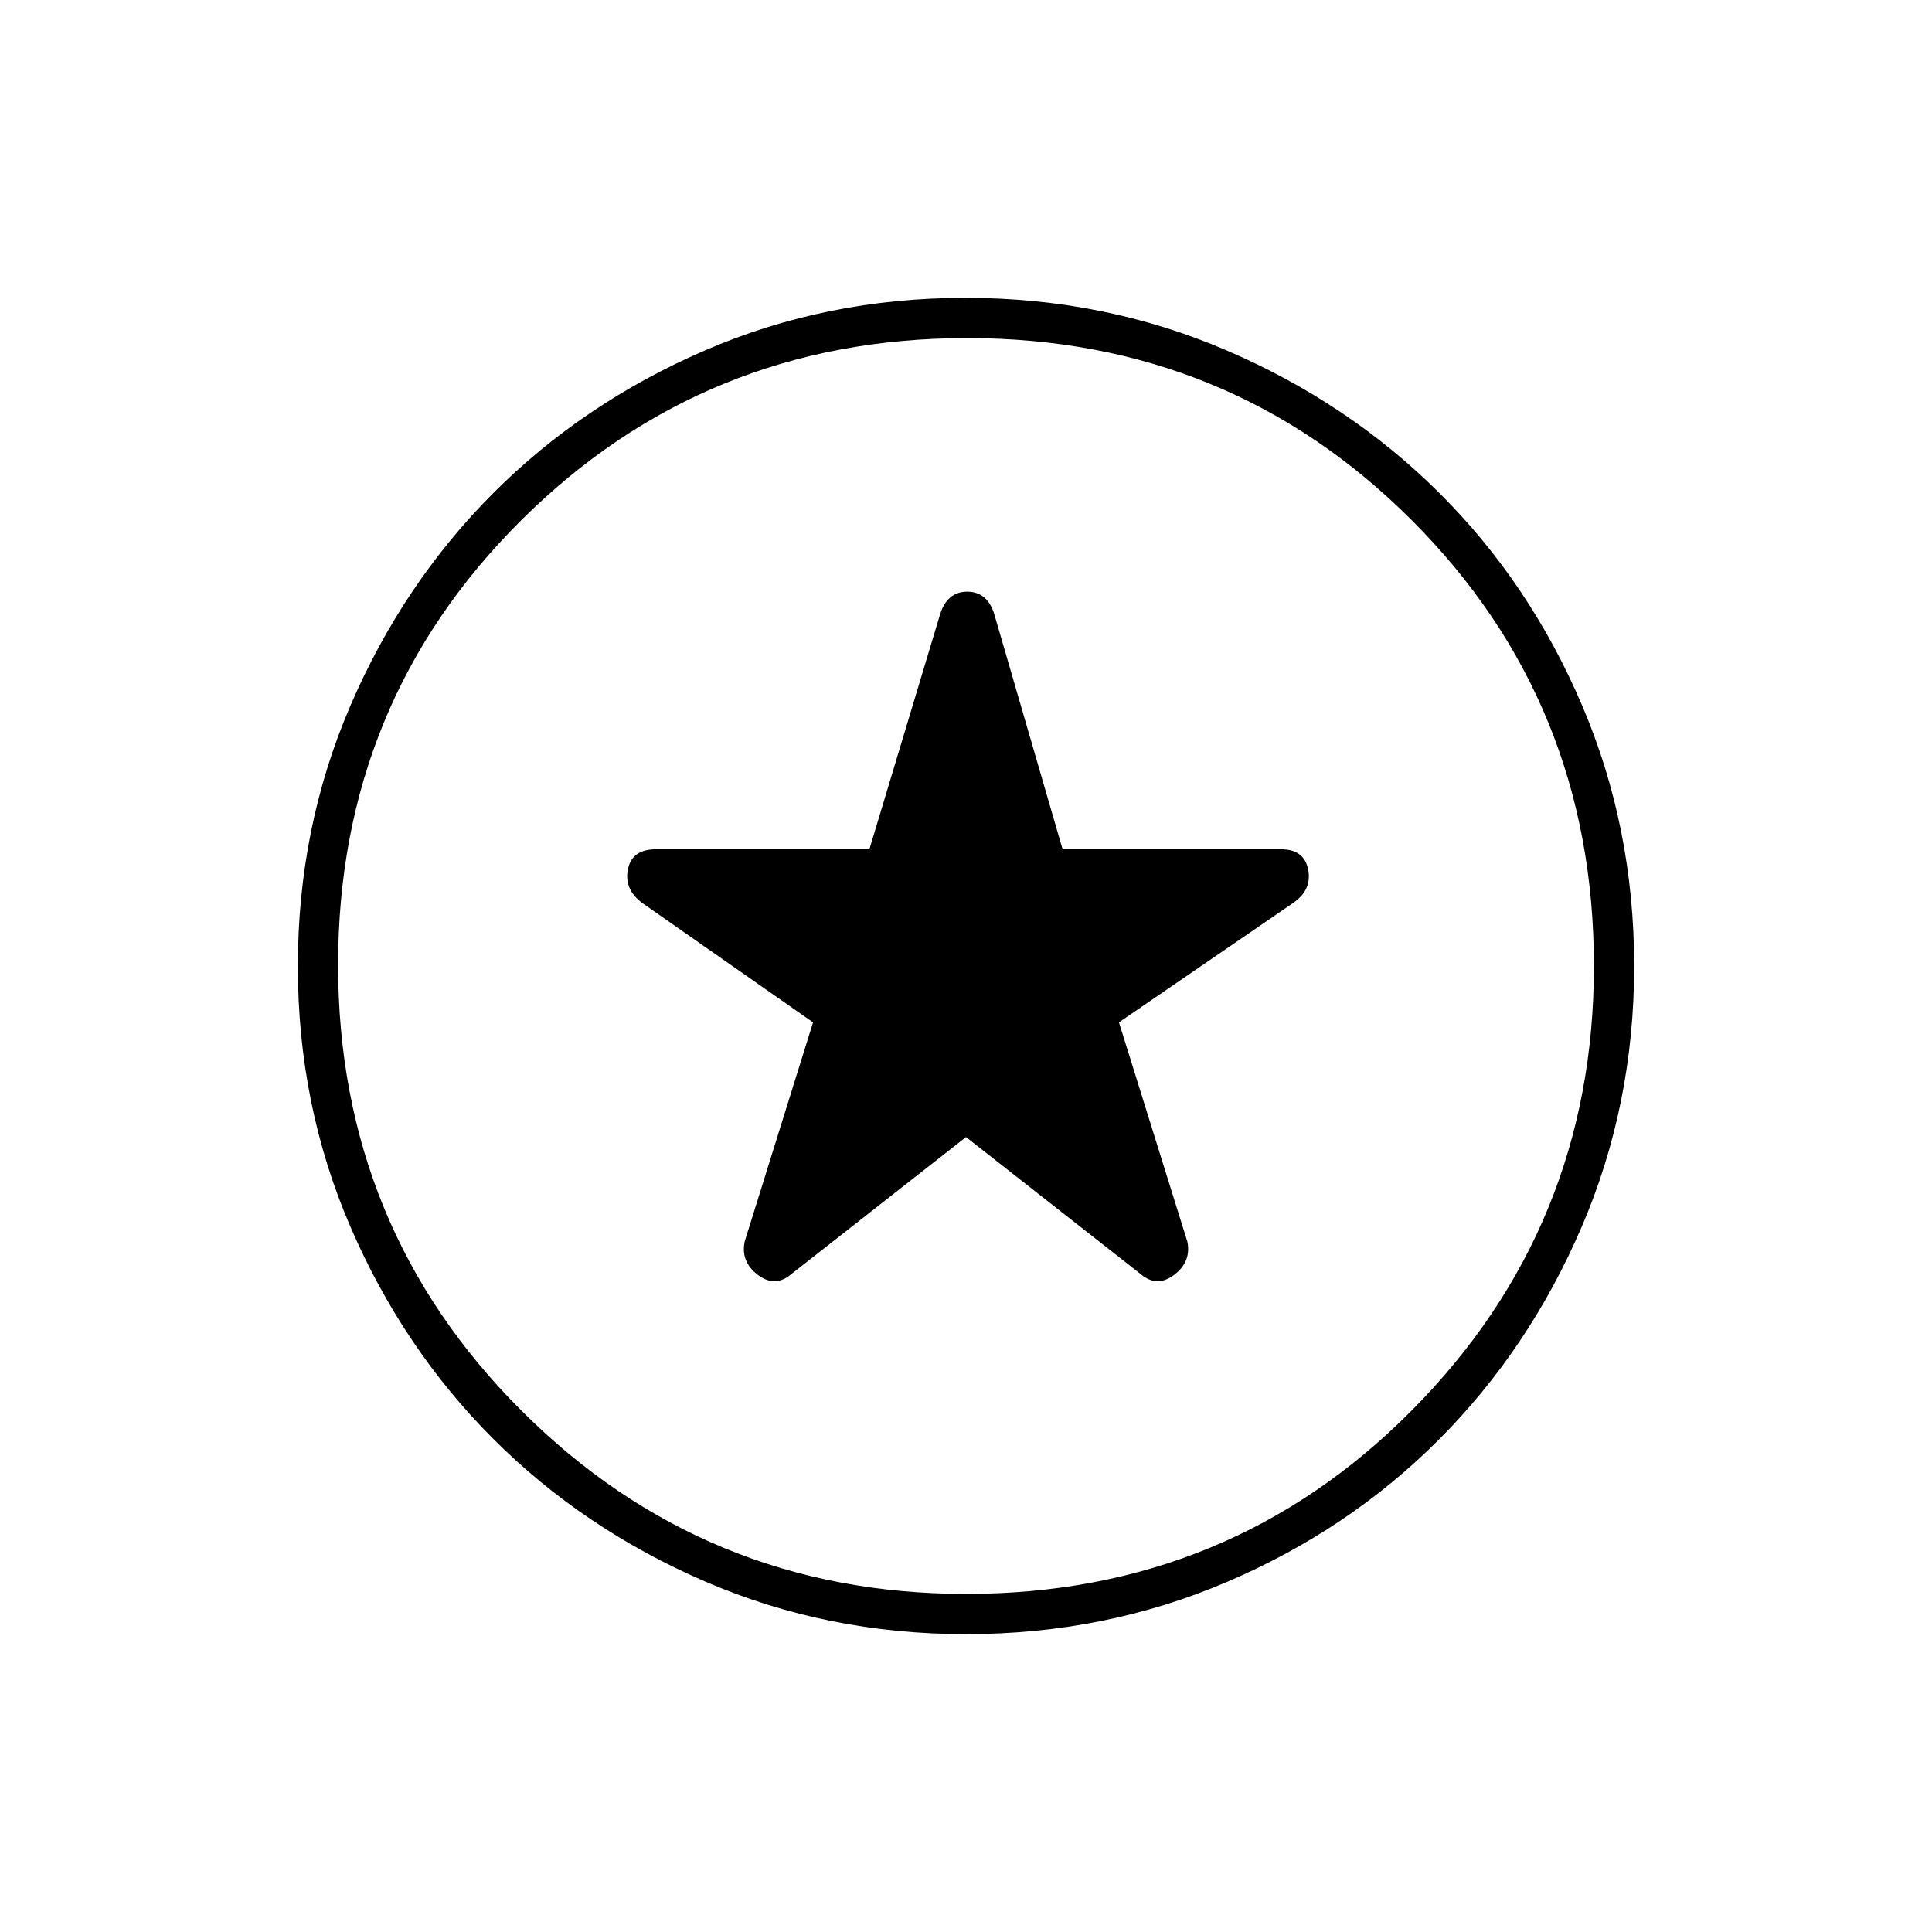 <svg xmlns="http://www.w3.org/2000/svg" height="20" viewBox="0 -960 960 960" width="20"><path d="m480-395 86.69 68q8.11 7 16.71.5Q592-333 590-343l-34-109 86.88-59.55Q652-518 650-528q-2-10-13.43-10H528l-34-117q-3.52-11-13.37-11t-13.43 11L432-538H325.9q-11.9 0-13.9 10t7.32 16.83L404-452l-34 109q-2 10 6.6 16.5t16.71-.5L480-395Zm-.02 247q-68.98 0-129.54-26.13-60.57-26.13-105.37-70.93-44.8-44.8-70.94-105.35Q148-410.97 148-479.83q0-68.85 26.1-129.49 26.1-60.64 70.84-105.49 44.74-44.86 105.23-71.02Q410.65-812 479.66-812q69.02 0 129.79 26.1 60.78 26.1 105.74 70.85 44.96 44.75 70.88 105.42Q812-548.96 812-479.98t-26.1 129.66q-26.1 60.69-70.85 105.58-44.75 44.89-105.42 70.81Q548.96-148 479.98-148Zm.02-332Zm0 312q131 0 221.5-91.16Q792-350.33 792-480q0-131-90.5-221.5t-221-90.5Q350-792 259-701.5t-91 221Q168-350 259.16-259q91.17 91 220.84 91Z"/></svg>